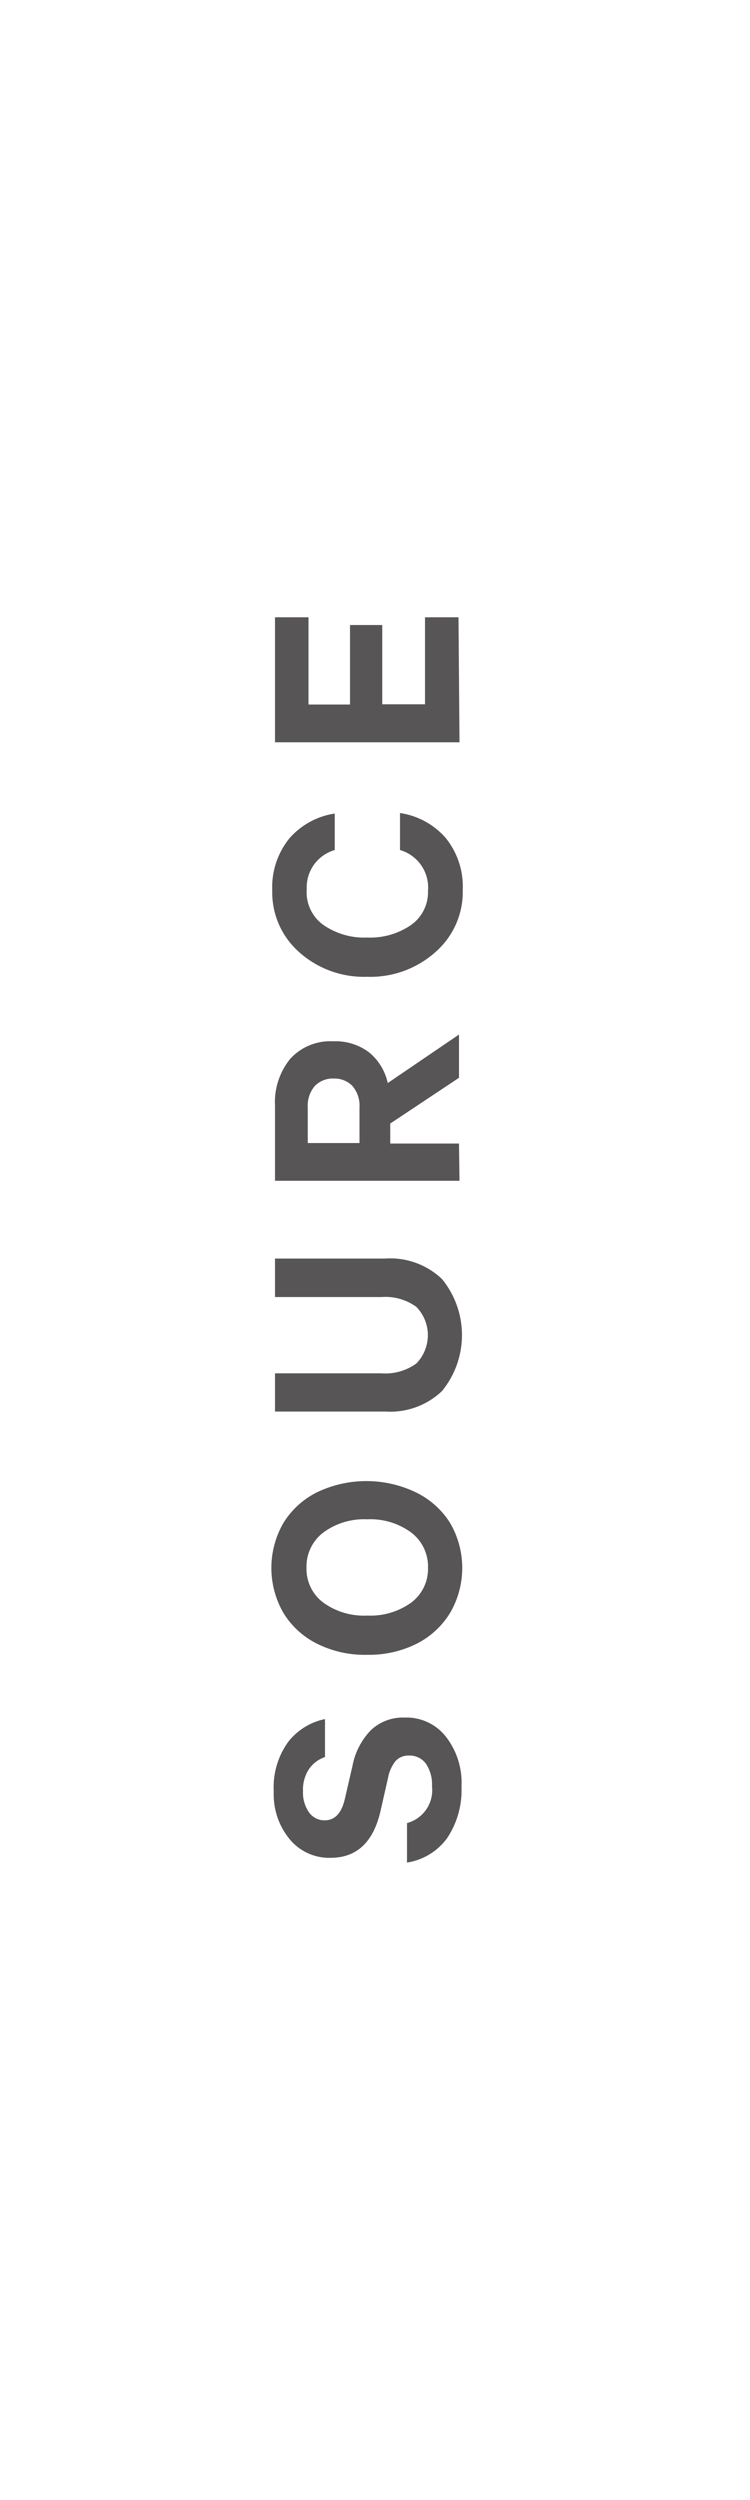 <svg id="Layer_1" data-name="Layer 1" xmlns="http://www.w3.org/2000/svg" viewBox="0 0 30 100"><defs><style>.cls-1{fill:#585556;}</style></defs><title>btn-source</title><path class="cls-1" d="M16.28,74.5V72.92a1.36,1.36,0,0,0,1-1.47,1.5,1.5,0,0,0-.24-.9.8.8,0,0,0-.68-.33.69.69,0,0,0-.53.21,1.52,1.52,0,0,0-.31.69l-.3,1.32q-.43,1.87-2,1.87a2.05,2.05,0,0,1-1.63-.74,2.81,2.81,0,0,1-.64-1.9,3.1,3.1,0,0,1,.58-2A2.51,2.51,0,0,1,13,68.76v1.52a1.26,1.26,0,0,0-.64.48,1.5,1.5,0,0,0-.24.89,1.37,1.37,0,0,0,.24.84.75.75,0,0,0,.63.32q.6,0,.8-.84l.31-1.34a2.78,2.78,0,0,1,.74-1.43,1.86,1.86,0,0,1,1.34-.5,2,2,0,0,1,1.66.77,3,3,0,0,1,.62,2,3.45,3.45,0,0,1-.58,2.06A2.45,2.45,0,0,1,16.28,74.5Z"/><path class="cls-1" d="M14.69,66.19a4.27,4.27,0,0,1-2-.44,3.29,3.29,0,0,1-1.35-1.23,3.6,3.6,0,0,1,0-3.61,3.3,3.3,0,0,1,1.36-1.23,4.57,4.57,0,0,1,3.91,0A3.32,3.32,0,0,1,18,60.91a3.57,3.57,0,0,1,0,3.61,3.32,3.32,0,0,1-1.36,1.24A4.27,4.27,0,0,1,14.69,66.19ZM12.93,64.1a2.77,2.77,0,0,0,1.76.52,2.79,2.79,0,0,0,1.76-.52,1.68,1.68,0,0,0,.67-1.39,1.71,1.71,0,0,0-.67-1.41,2.75,2.75,0,0,0-1.76-.53,2.75,2.75,0,0,0-1.76.53,1.71,1.71,0,0,0-.67,1.41A1.68,1.68,0,0,0,12.93,64.1Z"/><path class="cls-1" d="M15.42,56.46H11V54.93h4.25a2.11,2.11,0,0,0,1.4-.39,1.62,1.62,0,0,0,0-2.27,2.11,2.11,0,0,0-1.4-.39H11V50.34h4.4a3,3,0,0,1,2.28.82,3.54,3.54,0,0,1,0,4.48A3,3,0,0,1,15.42,56.46Z"/><path class="cls-1" d="M18.38,47.23H11v-3a2.75,2.75,0,0,1,.61-1.88,2.17,2.17,0,0,1,1.72-.7,2.23,2.23,0,0,1,1.43.44,2.18,2.18,0,0,1,.75,1.23l2.85-1.94v1.73l-2.75,1.83v.8h2.75Zm-4-1.51V44.3a1.22,1.22,0,0,0-.28-.86,1,1,0,0,0-.75-.3,1,1,0,0,0-.76.3,1.22,1.22,0,0,0-.28.86v1.42Z"/><path class="cls-1" d="M17.43,38.07a3.9,3.9,0,0,1-2.74,1,3.89,3.89,0,0,1-2.74-1,3.19,3.19,0,0,1-1.06-2.46,3.1,3.1,0,0,1,.68-2.07,3,3,0,0,1,1.82-1V34a1.55,1.55,0,0,0-1.12,1.56A1.61,1.61,0,0,0,12.94,37a2.87,2.87,0,0,0,1.75.5,2.88,2.88,0,0,0,1.75-.5,1.61,1.61,0,0,0,.68-1.37A1.56,1.56,0,0,0,16,34V32.52a3,3,0,0,1,1.83,1,3.09,3.09,0,0,1,.68,2.07A3.19,3.19,0,0,1,17.43,38.07Z"/><path class="cls-1" d="M18.38,29.69H11v-5h1.34v3.49H14V25h1.29v3.17H17V24.69h1.34Z"/></svg>